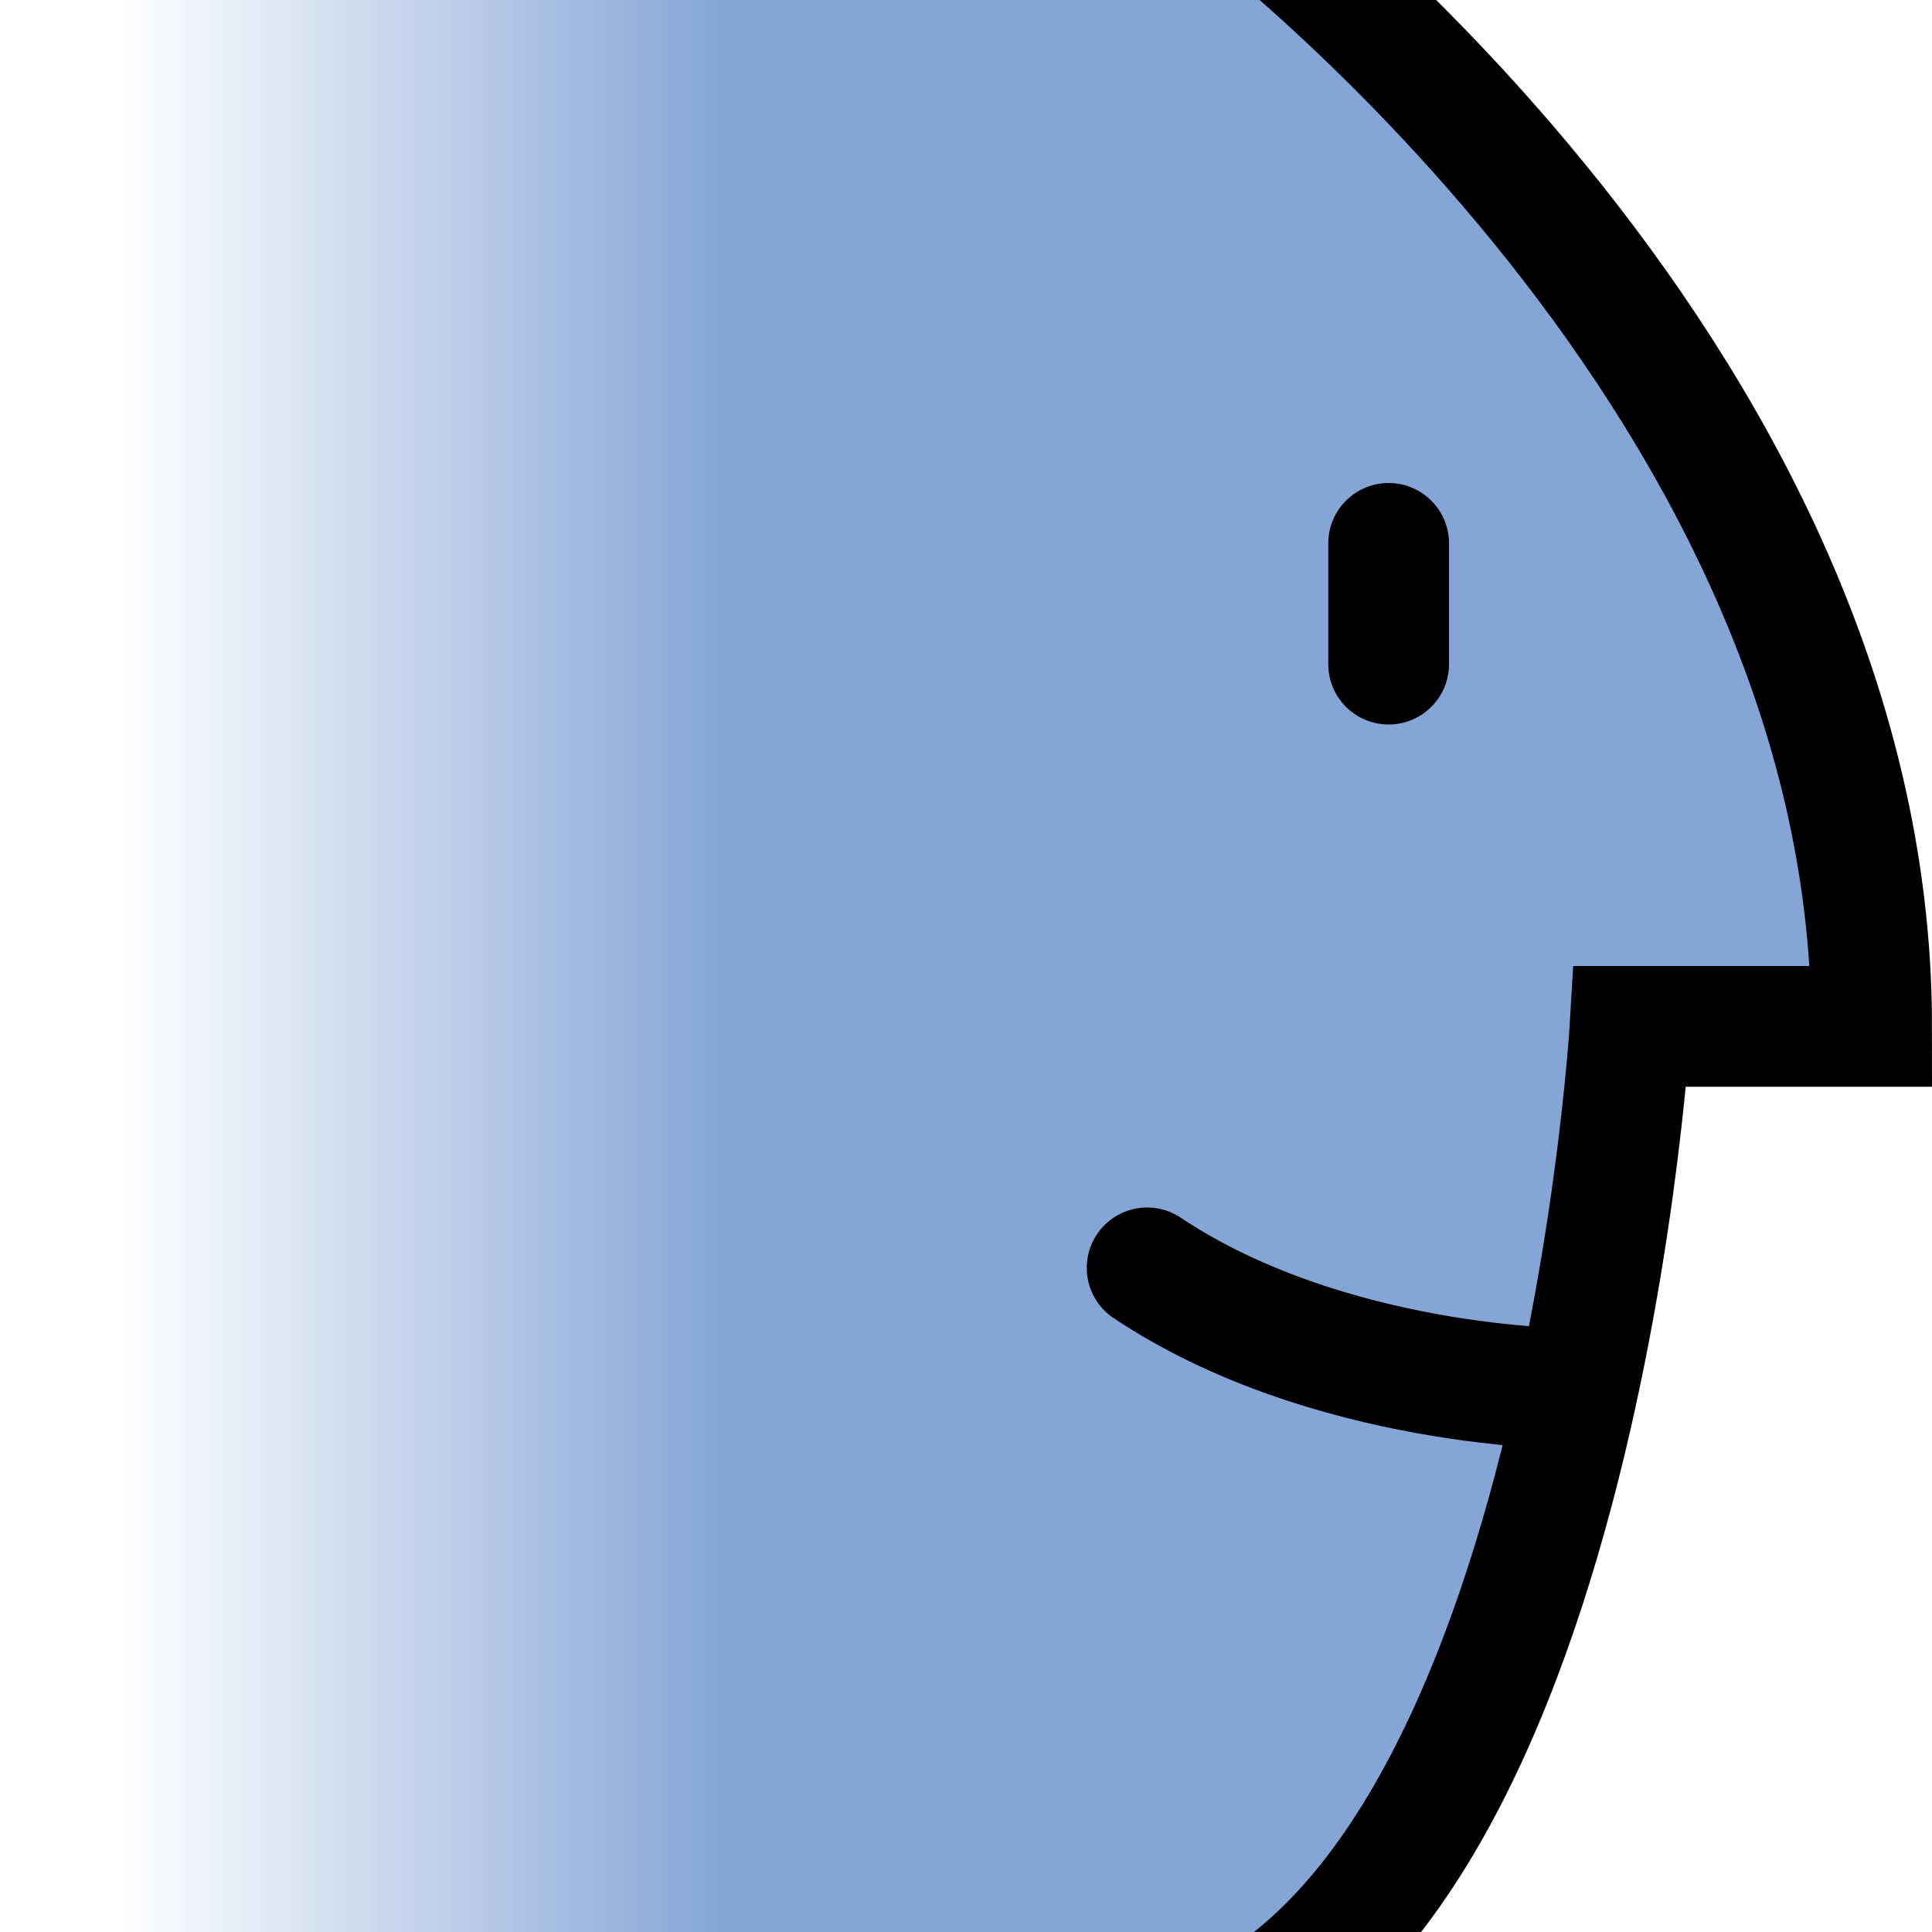 <svg xmlns="http://www.w3.org/2000/svg" xmlns:xlink="http://www.w3.org/1999/xlink" width="16" height="16">
  <defs>
    <linearGradient id="a">
      <stop offset="0" stop-color="#84a5d6"/>
      <stop offset="1" stop-color="#84a5d6" stop-opacity="0"/>
    </linearGradient>
    <linearGradient gradientUnits="userSpaceOnUse" xlink:href="#a" id="b" x1="6" y1="0" x2="1" y2="0"/>
  </defs>
  <g stroke="#000">
    <path d="M10-1s5.5 4 5.5 9.5h-2S13 17 9 17H-1V-1z" fill="url(#b)"/>
    <g fill="none" stroke-linecap="round">
      <path d="M11.5 4.5v1M13 11.5s-2 0-3.5-1"/>
    </g>
  </g>
</svg>
